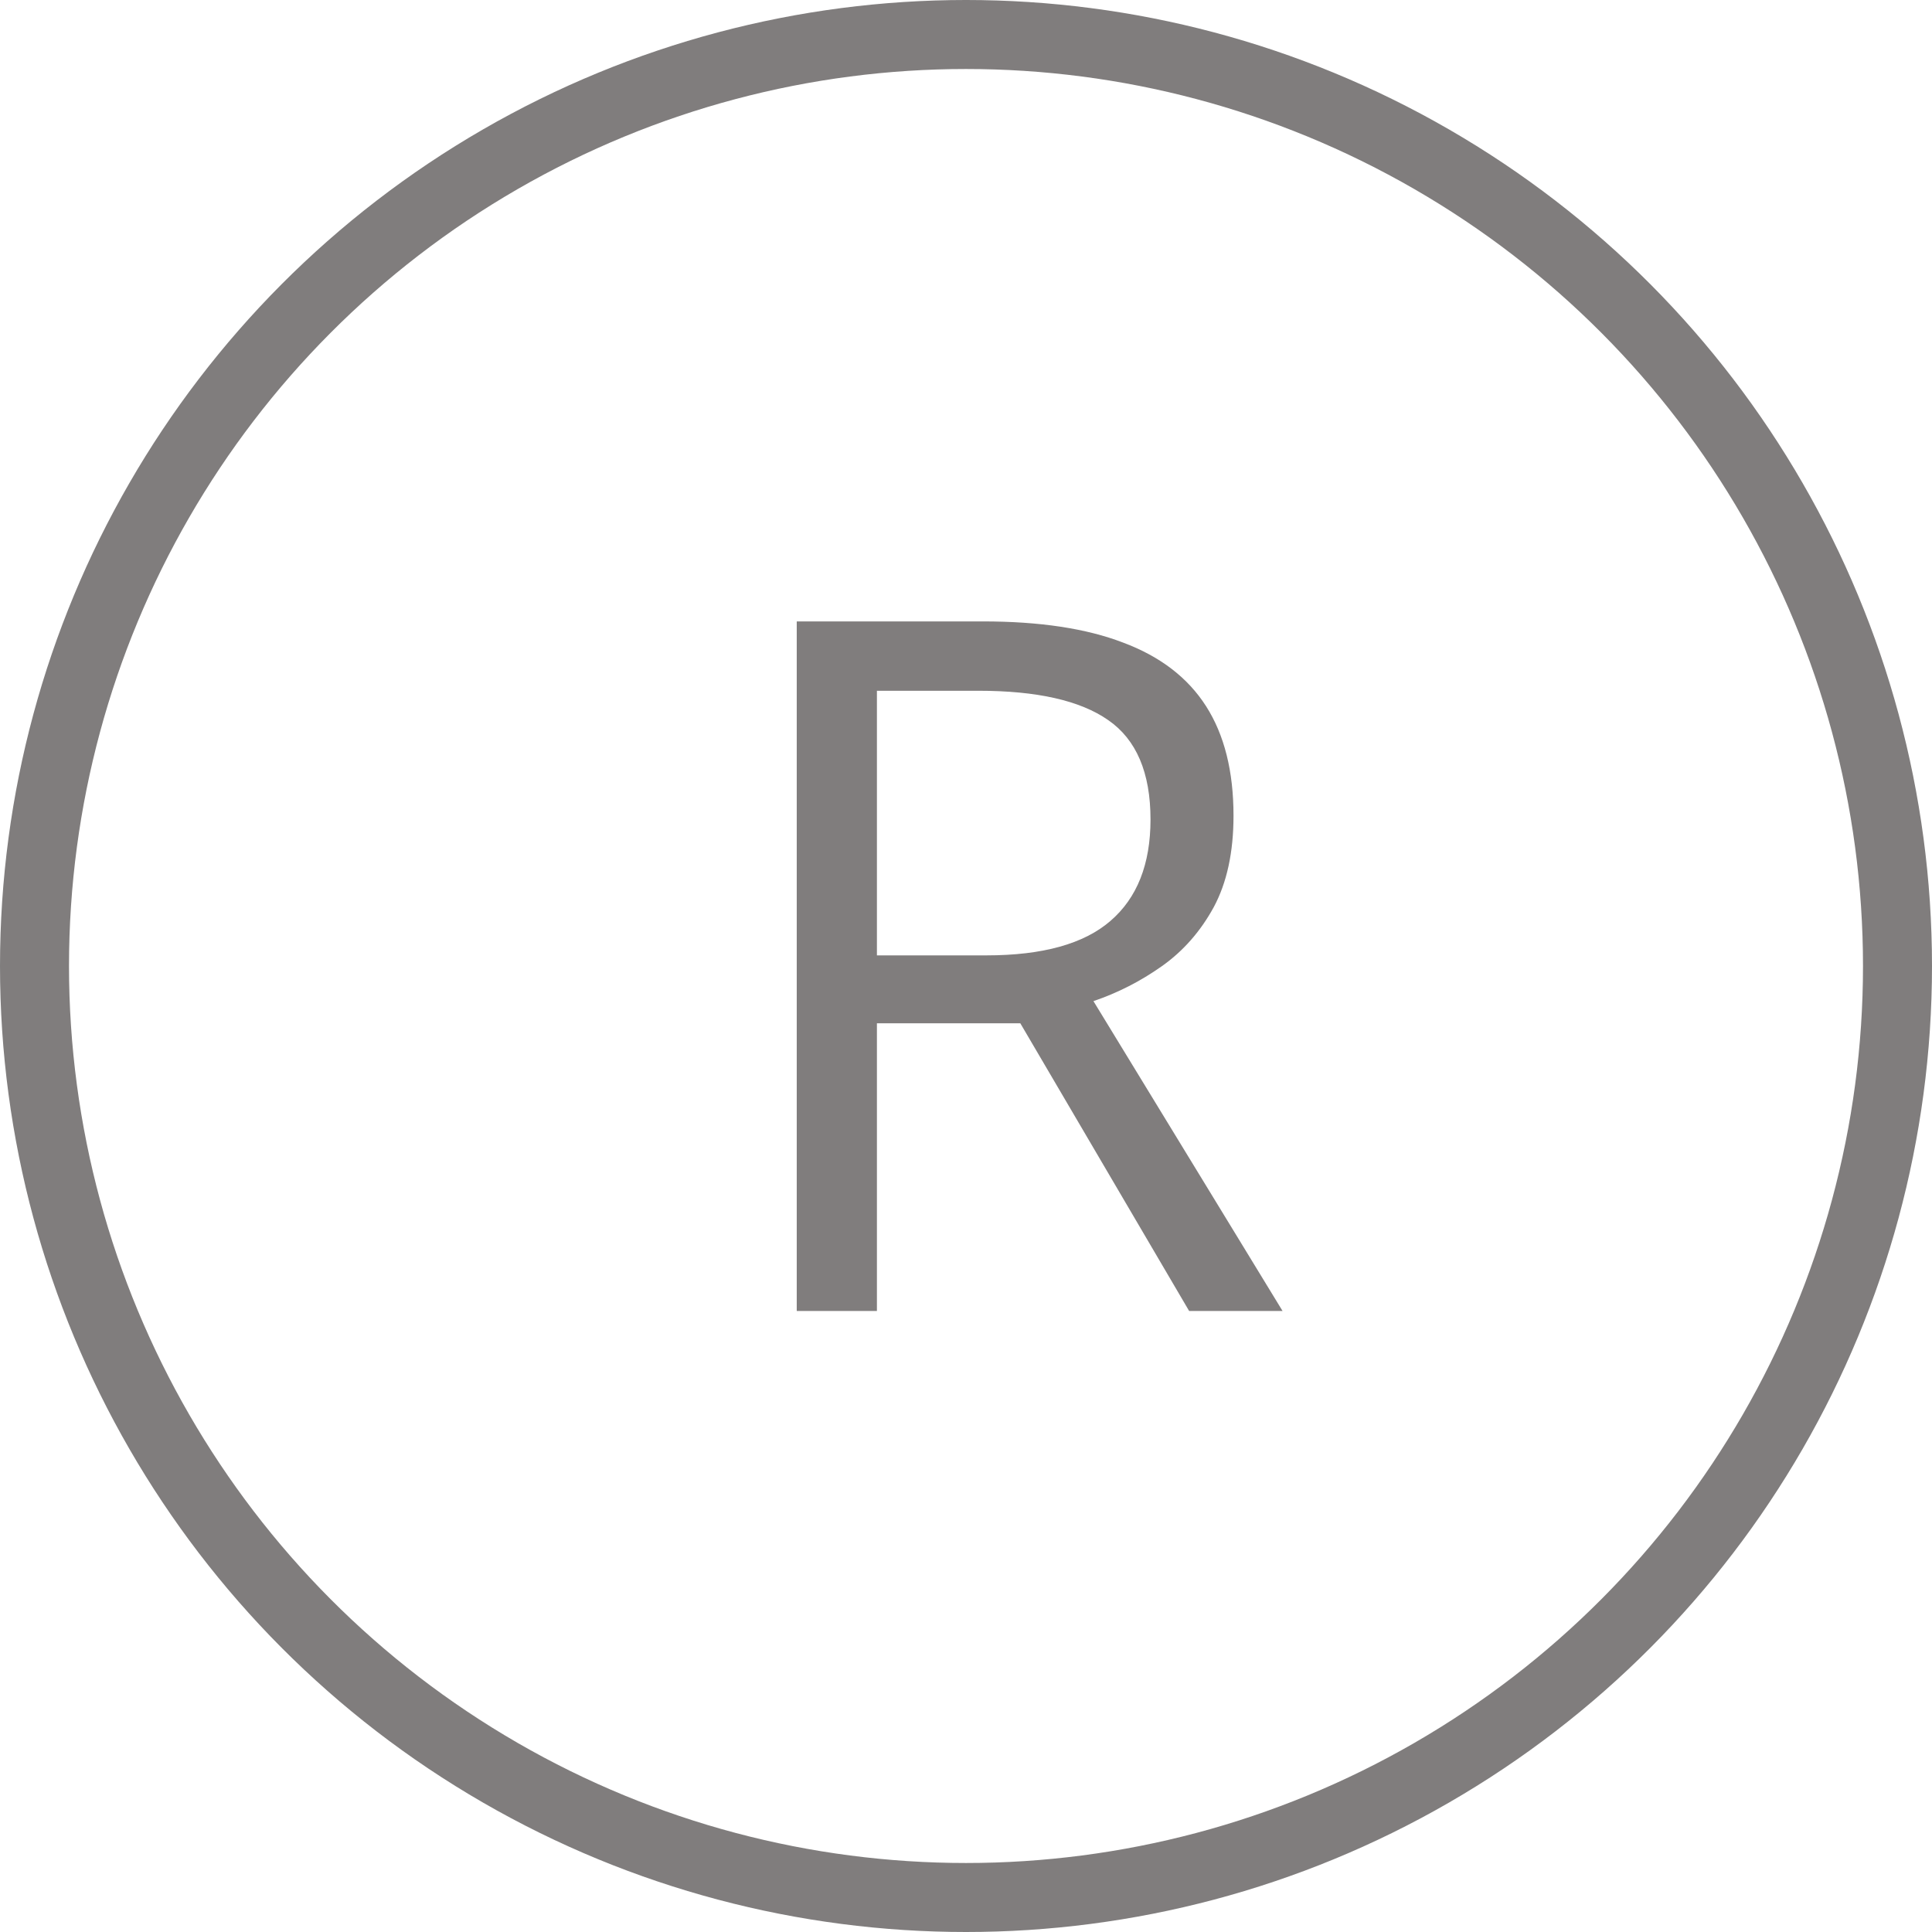 <svg width="28" height="28" viewBox="0 0 28 28" fill="none" xmlns="http://www.w3.org/2000/svg">
<circle cx="14" cy="14" r="13.5" stroke="#807D7D"/>
<path d="M14.247 9.006C15.067 9.006 15.744 9.108 16.277 9.313C16.815 9.514 17.216 9.822 17.48 10.236C17.745 10.651 17.877 11.18 17.877 11.822C17.877 12.351 17.781 12.793 17.59 13.148C17.398 13.499 17.148 13.784 16.838 14.003C16.528 14.222 16.198 14.39 15.847 14.509L18.588 19H17.234L14.787 14.83H12.709V19H11.547V9.006H14.247ZM14.179 10.011H12.709V13.846H14.295C15.111 13.846 15.71 13.679 16.093 13.347C16.48 13.014 16.674 12.524 16.674 11.877C16.674 11.198 16.469 10.717 16.059 10.435C15.653 10.152 15.026 10.011 14.179 10.011Z" fill="#807D7D"/>
</svg>
